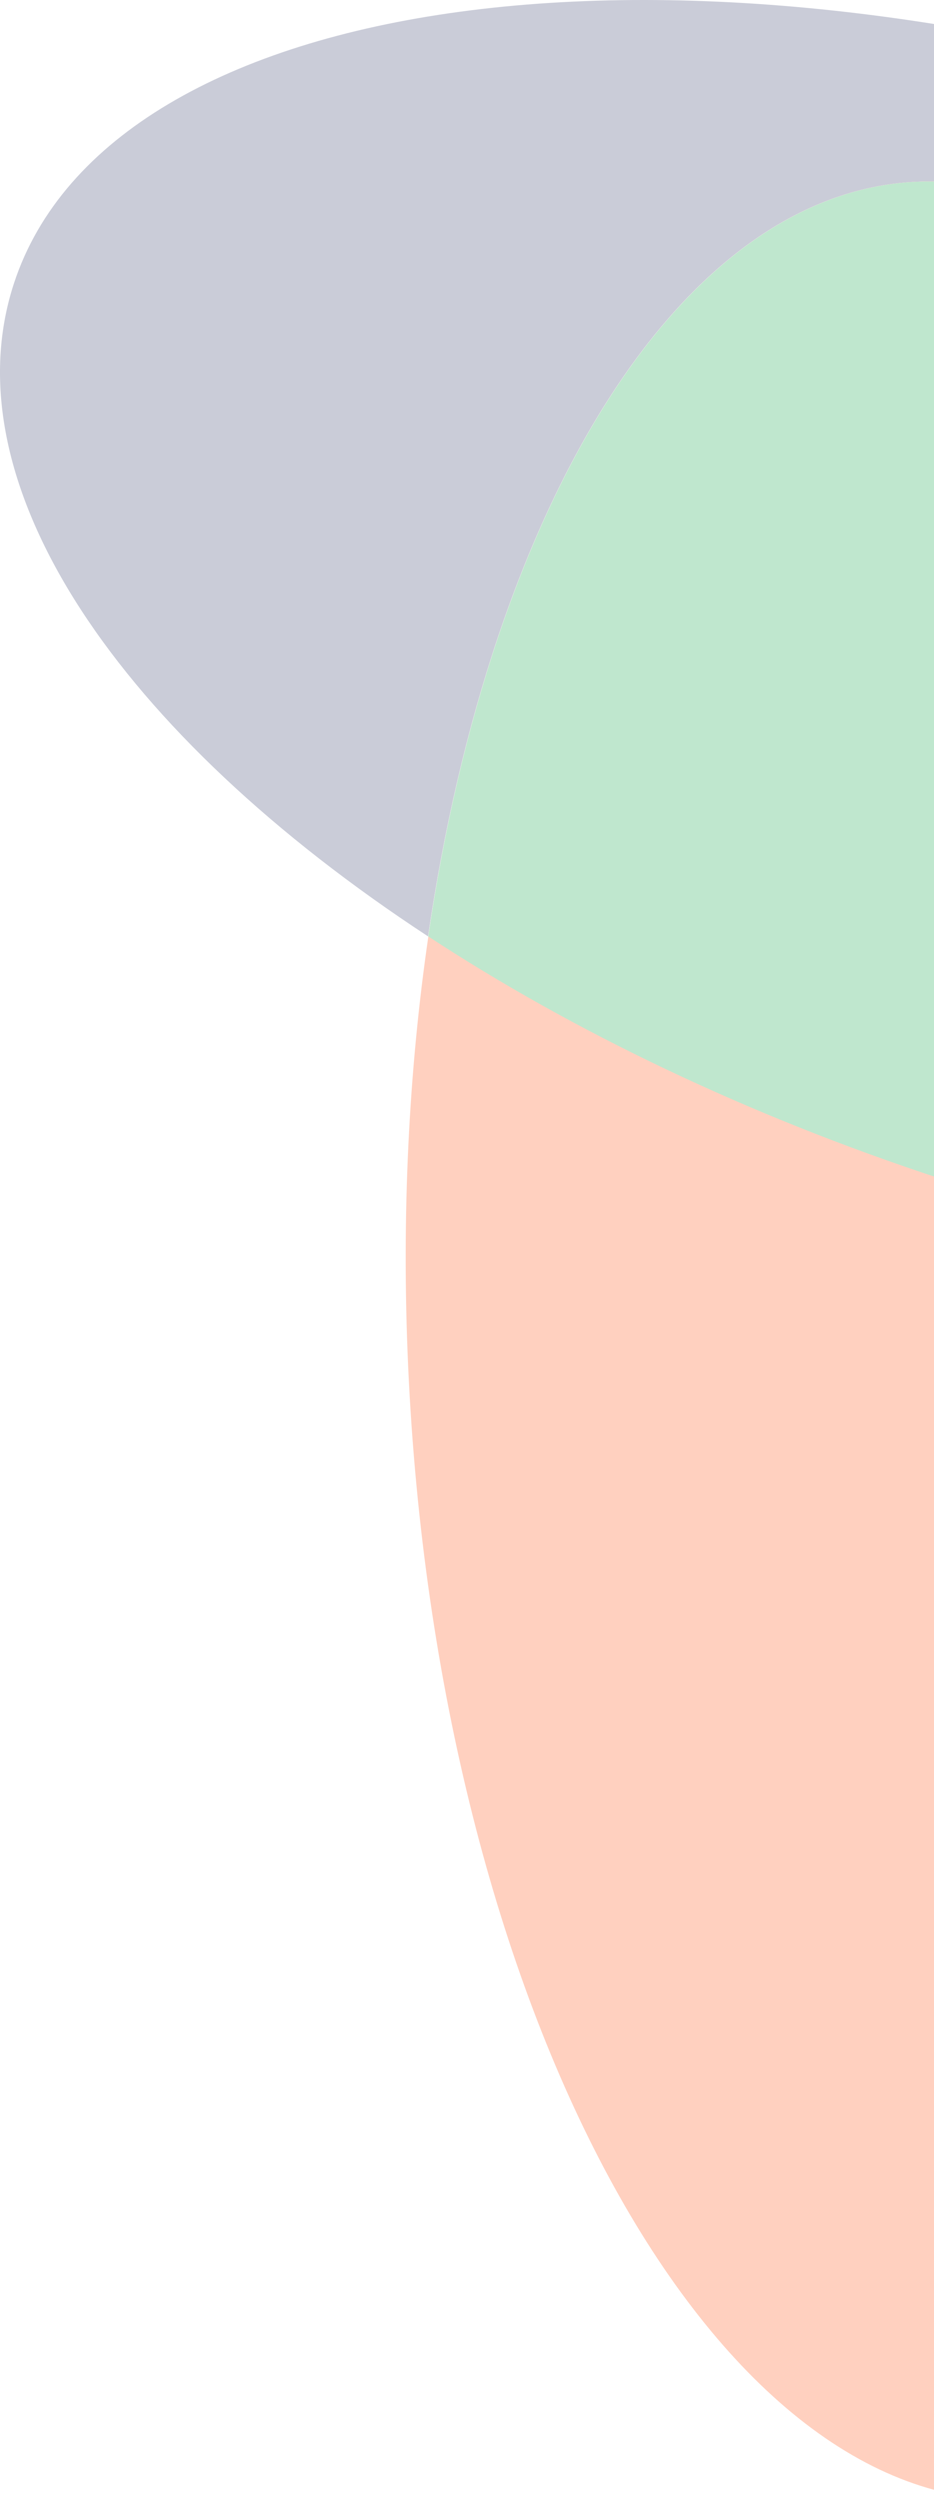 <svg width="83" height="222" viewBox="0 0 83 222" fill="none" xmlns="http://www.w3.org/2000/svg">
<g id="Group 1000007027" opacity="0.25">
<path id="Vector" d="M114.675 9.851C60.609 -7.878 9.821 -1.024 1.24 25.165C-4.606 43.002 10.639 65.204 38.041 83.155C43.648 44.792 60.42 17.087 81.45 16.138C108.588 14.913 132.684 58.716 135.813 114.424C167.179 115.546 191.343 106.69 197.024 89.362C205.611 63.178 168.741 27.579 114.675 9.851Z" fill="#2A3362"/>
<path id="Vector_2" d="M135.957 116.807C135.923 116.011 135.877 115.216 135.837 114.426C132.708 58.719 108.618 14.916 81.474 16.14C60.445 17.09 43.672 44.789 38.066 83.158C36.332 95.016 35.669 107.888 36.269 121.309C38.832 178.149 63.225 223.216 90.752 221.975C118.28 220.734 138.52 173.647 135.957 116.807Z" fill="#FF4500"/>
<path id="Vector_3" d="M81.468 16.14C60.439 17.09 43.666 44.789 38.059 83.158C50.885 91.555 66.365 99.027 83.602 104.678C101.891 110.673 119.796 113.855 135.826 114.426C132.696 58.719 108.612 14.916 81.468 16.14Z" fill="#009E3A"/>
</g>
</svg>
